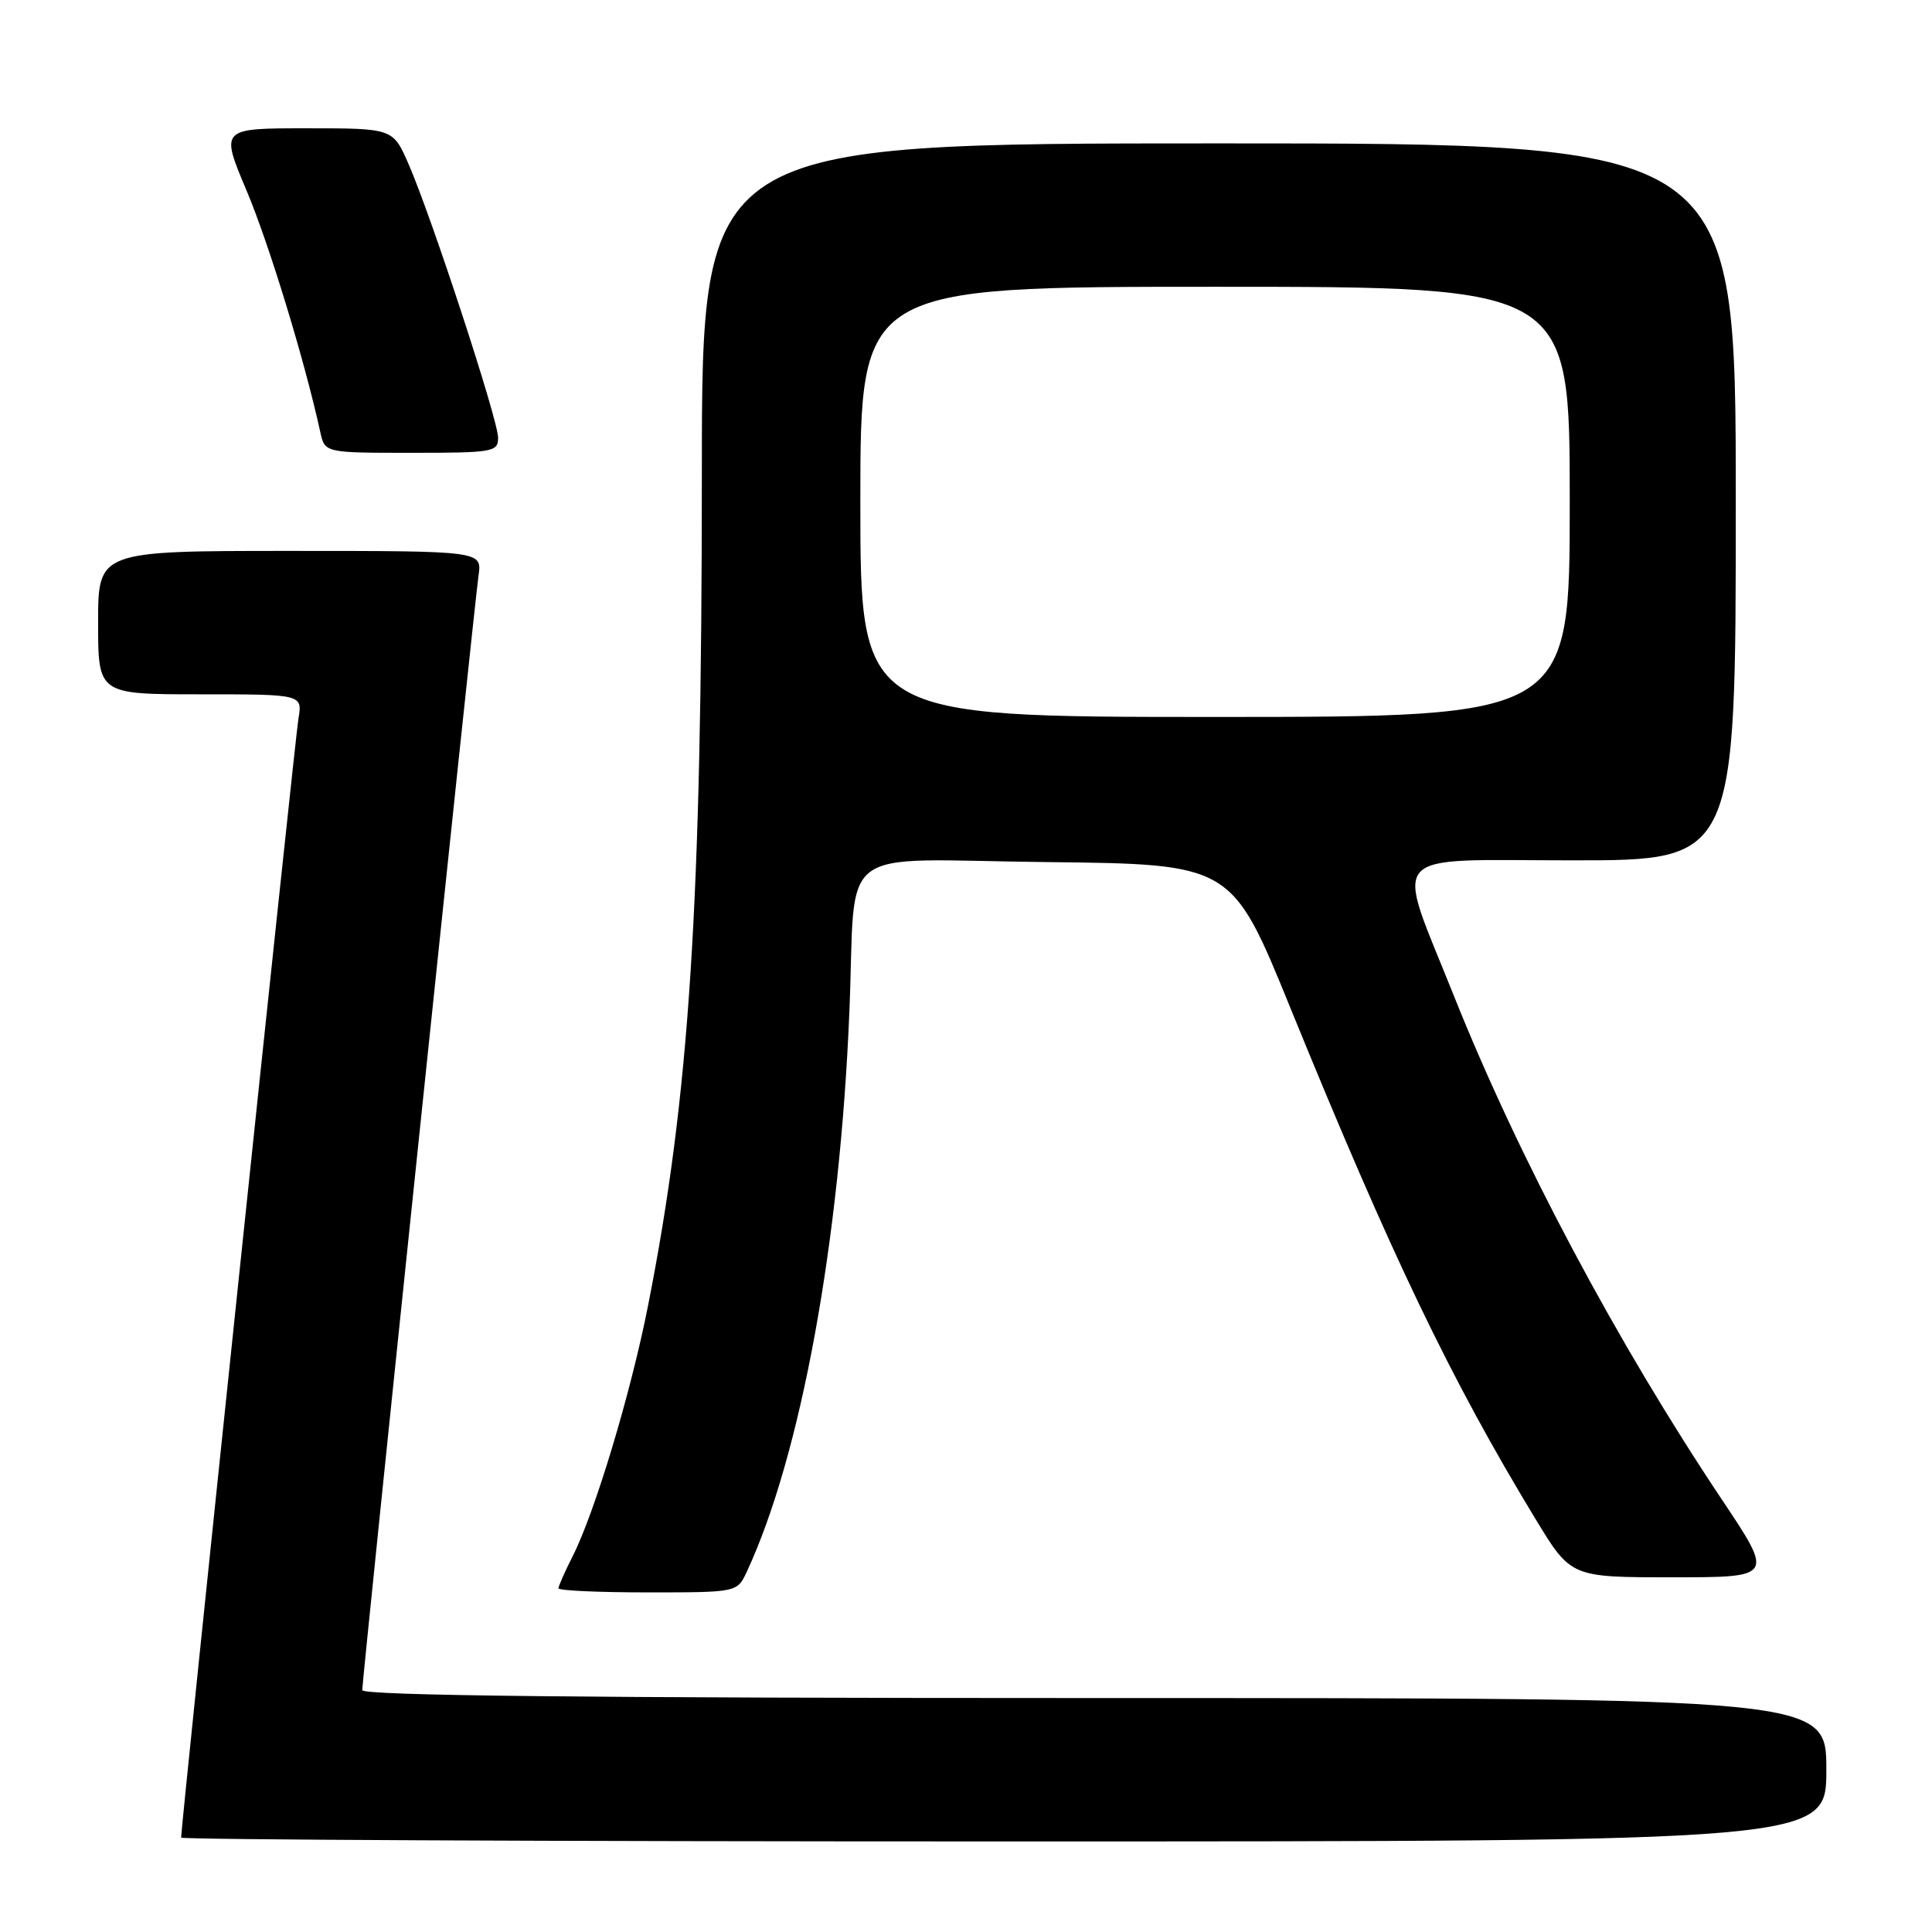 <?xml version="1.0" encoding="UTF-8" standalone="no"?>
<!DOCTYPE svg PUBLIC "-//W3C//DTD SVG 1.1//EN" "http://www.w3.org/Graphics/SVG/1.1/DTD/svg11.dtd" >
<svg xmlns="http://www.w3.org/2000/svg" xmlns:xlink="http://www.w3.org/1999/xlink" version="1.1" viewBox="0 0 256 256">
 <g >
 <path fill="currentColor"
d=" M 242.00 234.50 C 242.00 225.00 242.00 225.00 145.00 225.00 C 77.91 225.00 48.00 224.68 48.00 223.95 C 48.00 222.46 62.84 80.18 63.41 76.25 C 63.87 73.00 63.87 73.00 38.44 73.00 C 13.00 73.00 13.00 73.00 13.00 82.50 C 13.00 92.00 13.00 92.00 26.55 92.00 C 40.09 92.00 40.09 92.00 39.54 95.25 C 39.09 97.93 24.00 241.85 24.00 243.49 C 24.00 243.77 73.05 244.00 133.00 244.00 C 242.00 244.00 242.00 244.00 242.00 234.50 Z  M 98.96 208.25 C 106.12 192.86 111.30 164.57 112.55 134.00 C 113.48 111.44 110.20 113.92 138.66 114.23 C 163.22 114.50 163.22 114.50 170.96 133.50 C 184.31 166.27 192.21 182.74 203.46 201.27 C 208.15 209.00 208.15 209.00 221.60 209.00 C 235.04 209.00 235.04 209.00 228.19 198.75 C 214.25 177.90 201.22 153.41 192.64 131.93 C 184.78 112.24 183.24 114.00 208.38 114.00 C 230.00 114.00 230.00 114.00 230.00 66.50 C 230.00 19.00 230.00 19.00 161.50 19.00 C 93.00 19.00 93.00 19.00 93.00 62.75 C 92.99 120.06 91.37 145.13 85.87 173.00 C 83.60 184.54 78.82 200.42 75.88 206.21 C 74.85 208.25 74.00 210.16 74.00 210.46 C 74.00 210.76 79.33 211.00 85.84 211.00 C 97.68 211.00 97.68 211.00 98.96 208.25 Z  M 66.00 57.99 C 66.00 55.65 57.20 28.76 54.14 21.75 C 52.07 17.00 52.07 17.00 40.63 17.00 C 29.19 17.00 29.19 17.00 32.67 25.25 C 35.65 32.31 40.37 47.77 42.44 57.25 C 43.04 60.00 43.04 60.00 54.52 60.00 C 65.36 60.00 66.00 59.89 66.00 57.99 Z  M 114.00 66.50 C 114.00 38.00 114.00 38.00 161.00 38.00 C 208.00 38.00 208.00 38.00 208.00 66.50 C 208.00 95.00 208.00 95.00 161.00 95.00 C 114.00 95.00 114.00 95.00 114.00 66.50 Z "/>
</g>
</svg>